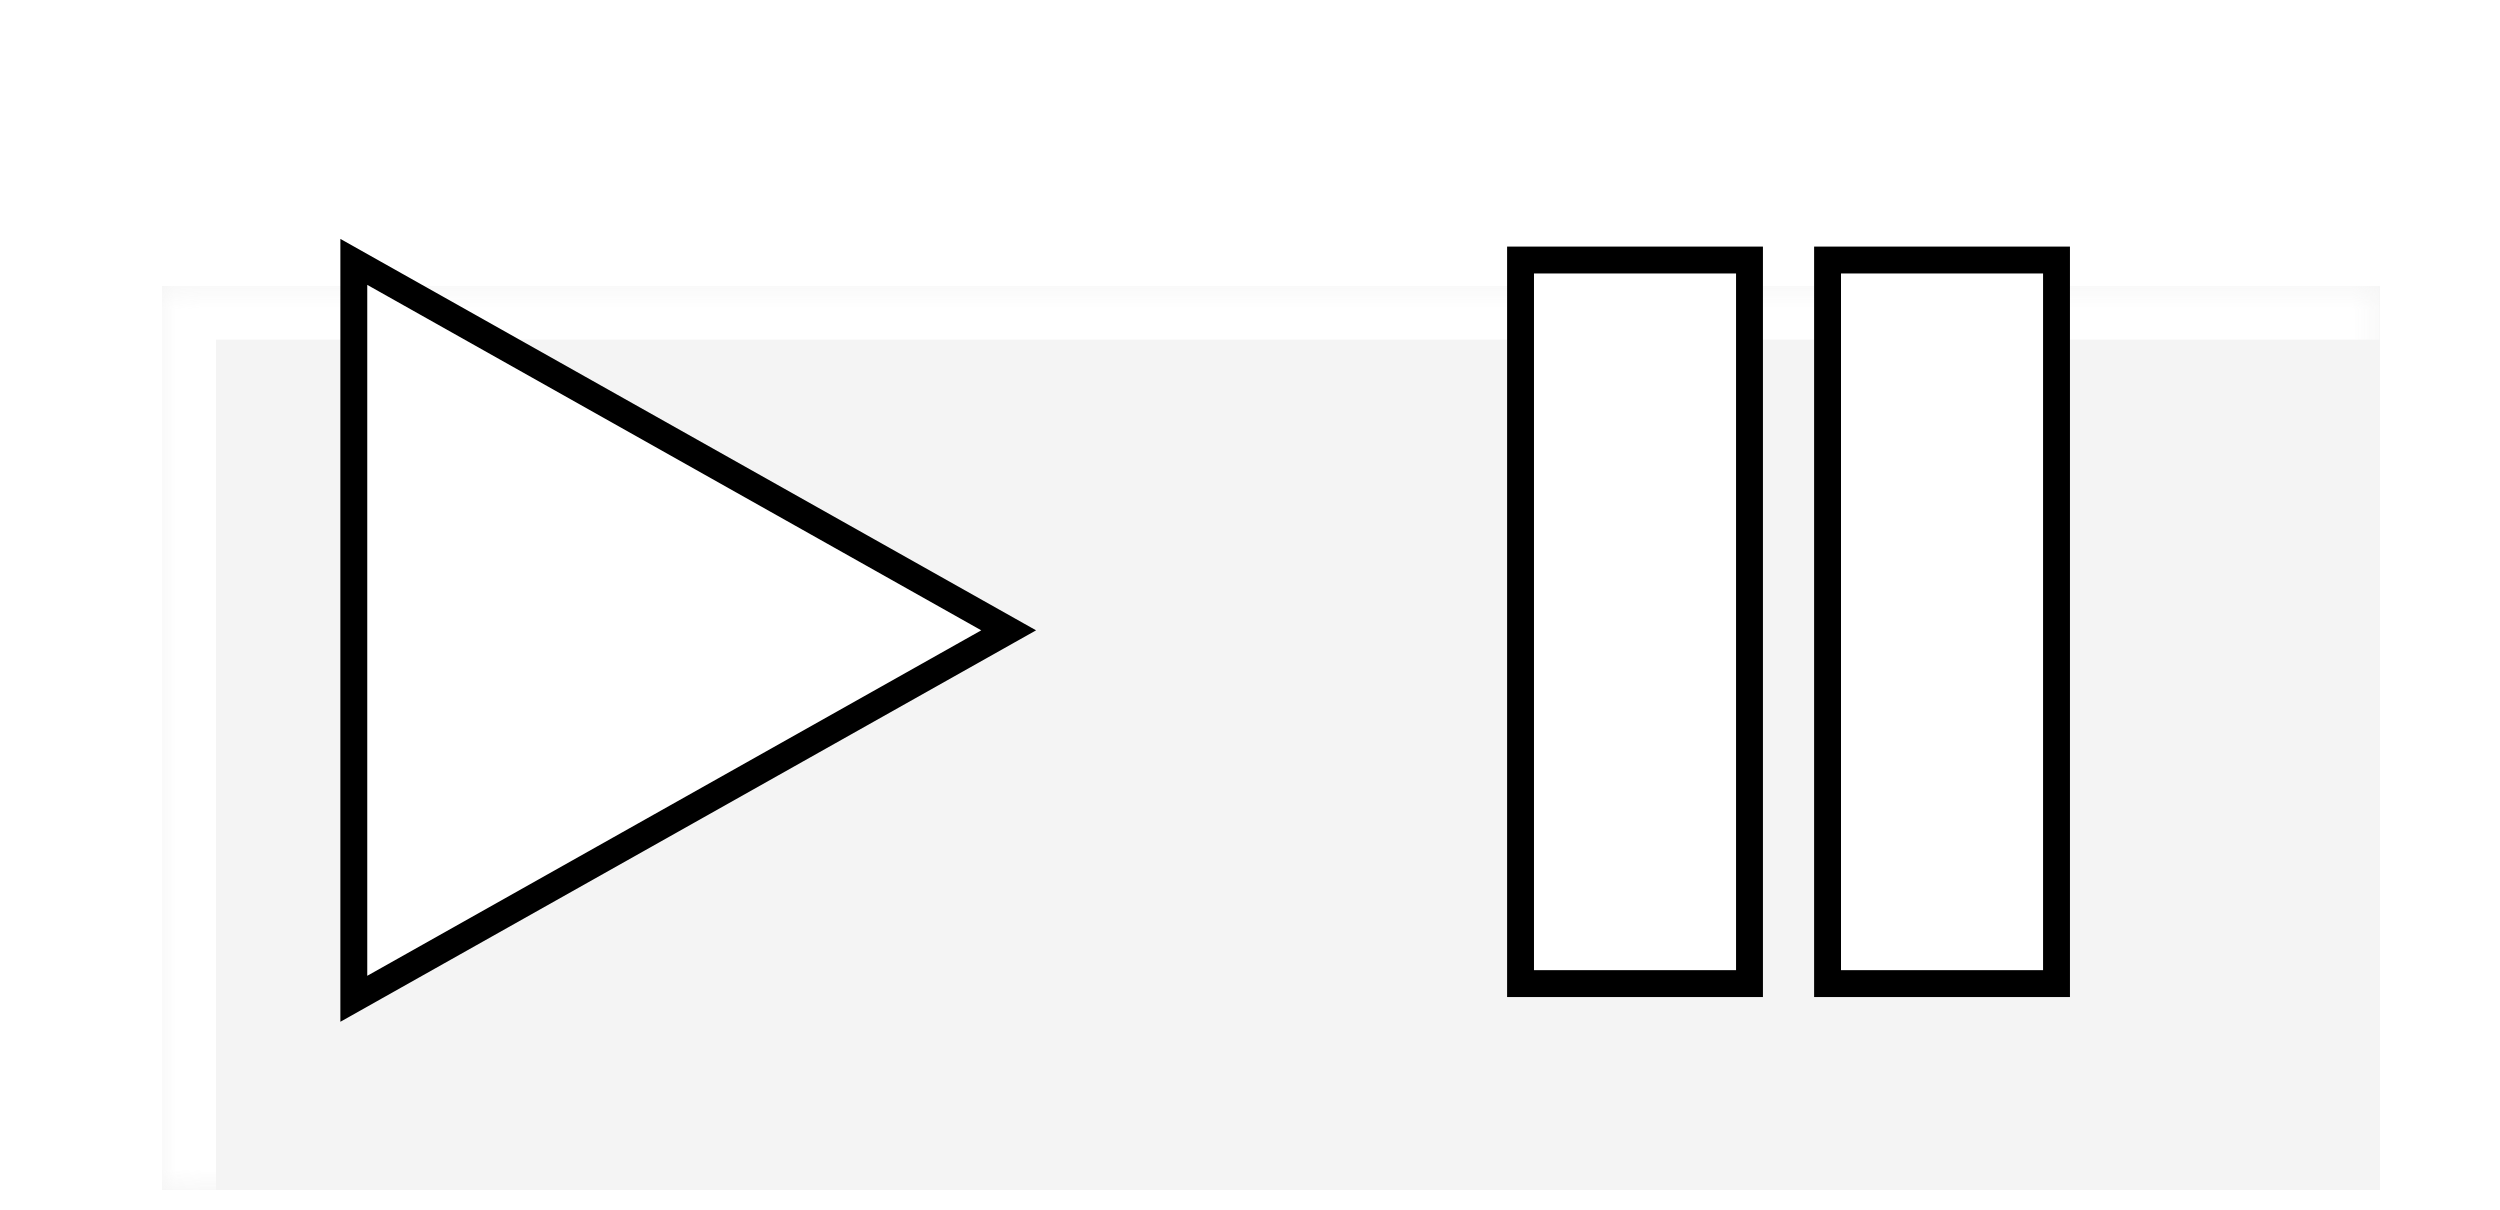 <svg width="93" height="45" viewBox="0 0 93 45" fill="none" xmlns="http://www.w3.org/2000/svg">
<g filter="url(#filter0_df_2093_143)">
<g filter="url(#filter1_d_2093_143)">
<mask id="path-1-inside-1_2093_143" fill="white">
<path d="M4.036 2.635H86.519V36.262H4.036V2.635Z"/>
</mask>
<path d="M4.036 2.635H86.519V36.262H4.036V2.635Z" fill="#D9D9D9" fill-opacity="0.3" shape-rendering="crispEdges"/>
<path d="M4.036 2.635V0.635H2.036V2.635H4.036ZM4.036 2.635V4.635H86.519V2.635V0.635H4.036V2.635ZM4.036 36.262H6.036V2.635H4.036H2.036V36.262H4.036Z" fill="white" mask="url(#path-1-inside-1_2093_143)"/>
</g>
<path d="M13.162 33.155L13.162 5.742L37.522 19.448L13.162 33.155Z" fill="white" stroke="black"/>
<rect x="67.985" y="5.673" width="8.517" height="26.917" fill="white" stroke="black"/>
<rect x="56.564" y="5.673" width="8.517" height="26.917" fill="white" stroke="black"/>
</g>
<defs>
<filter id="filter0_df_2093_143" x="0.036" y="0.635" width="90.483" height="43.628" filterUnits="userSpaceOnUse" color-interpolation-filters="sRGB">
<feFlood flood-opacity="0" result="BackgroundImageFix"/>
<feColorMatrix in="SourceAlpha" type="matrix" values="0 0 0 0 0 0 0 0 0 0 0 0 0 0 0 0 0 0 127 0" result="hardAlpha"/>
<feOffset dy="4"/>
<feGaussianBlur stdDeviation="2"/>
<feComposite in2="hardAlpha" operator="out"/>
<feColorMatrix type="matrix" values="0 0 0 0 0 0 0 0 0 0 0 0 0 0 0 0 0 0 0.25 0"/>
<feBlend mode="normal" in2="BackgroundImageFix" result="effect1_dropShadow_2093_143"/>
<feBlend mode="normal" in="SourceGraphic" in2="effect1_dropShadow_2093_143" result="shape"/>
<feGaussianBlur stdDeviation="1" result="effect2_foregroundBlur_2093_143"/>
</filter>
<filter id="filter1_d_2093_143" x="2.036" y="2.635" width="90.483" height="41.628" filterUnits="userSpaceOnUse" color-interpolation-filters="sRGB">
<feFlood flood-opacity="0" result="BackgroundImageFix"/>
<feColorMatrix in="SourceAlpha" type="matrix" values="0 0 0 0 0 0 0 0 0 0 0 0 0 0 0 0 0 0 127 0" result="hardAlpha"/>
<feOffset dx="2" dy="4"/>
<feGaussianBlur stdDeviation="2"/>
<feComposite in2="hardAlpha" operator="out"/>
<feColorMatrix type="matrix" values="0 0 0 0 0 0 0 0 0 0 0 0 0 0 0 0 0 0 1 0"/>
<feBlend mode="normal" in2="BackgroundImageFix" result="effect1_dropShadow_2093_143"/>
<feBlend mode="normal" in="SourceGraphic" in2="effect1_dropShadow_2093_143" result="shape"/>
</filter>
</defs>
</svg>
